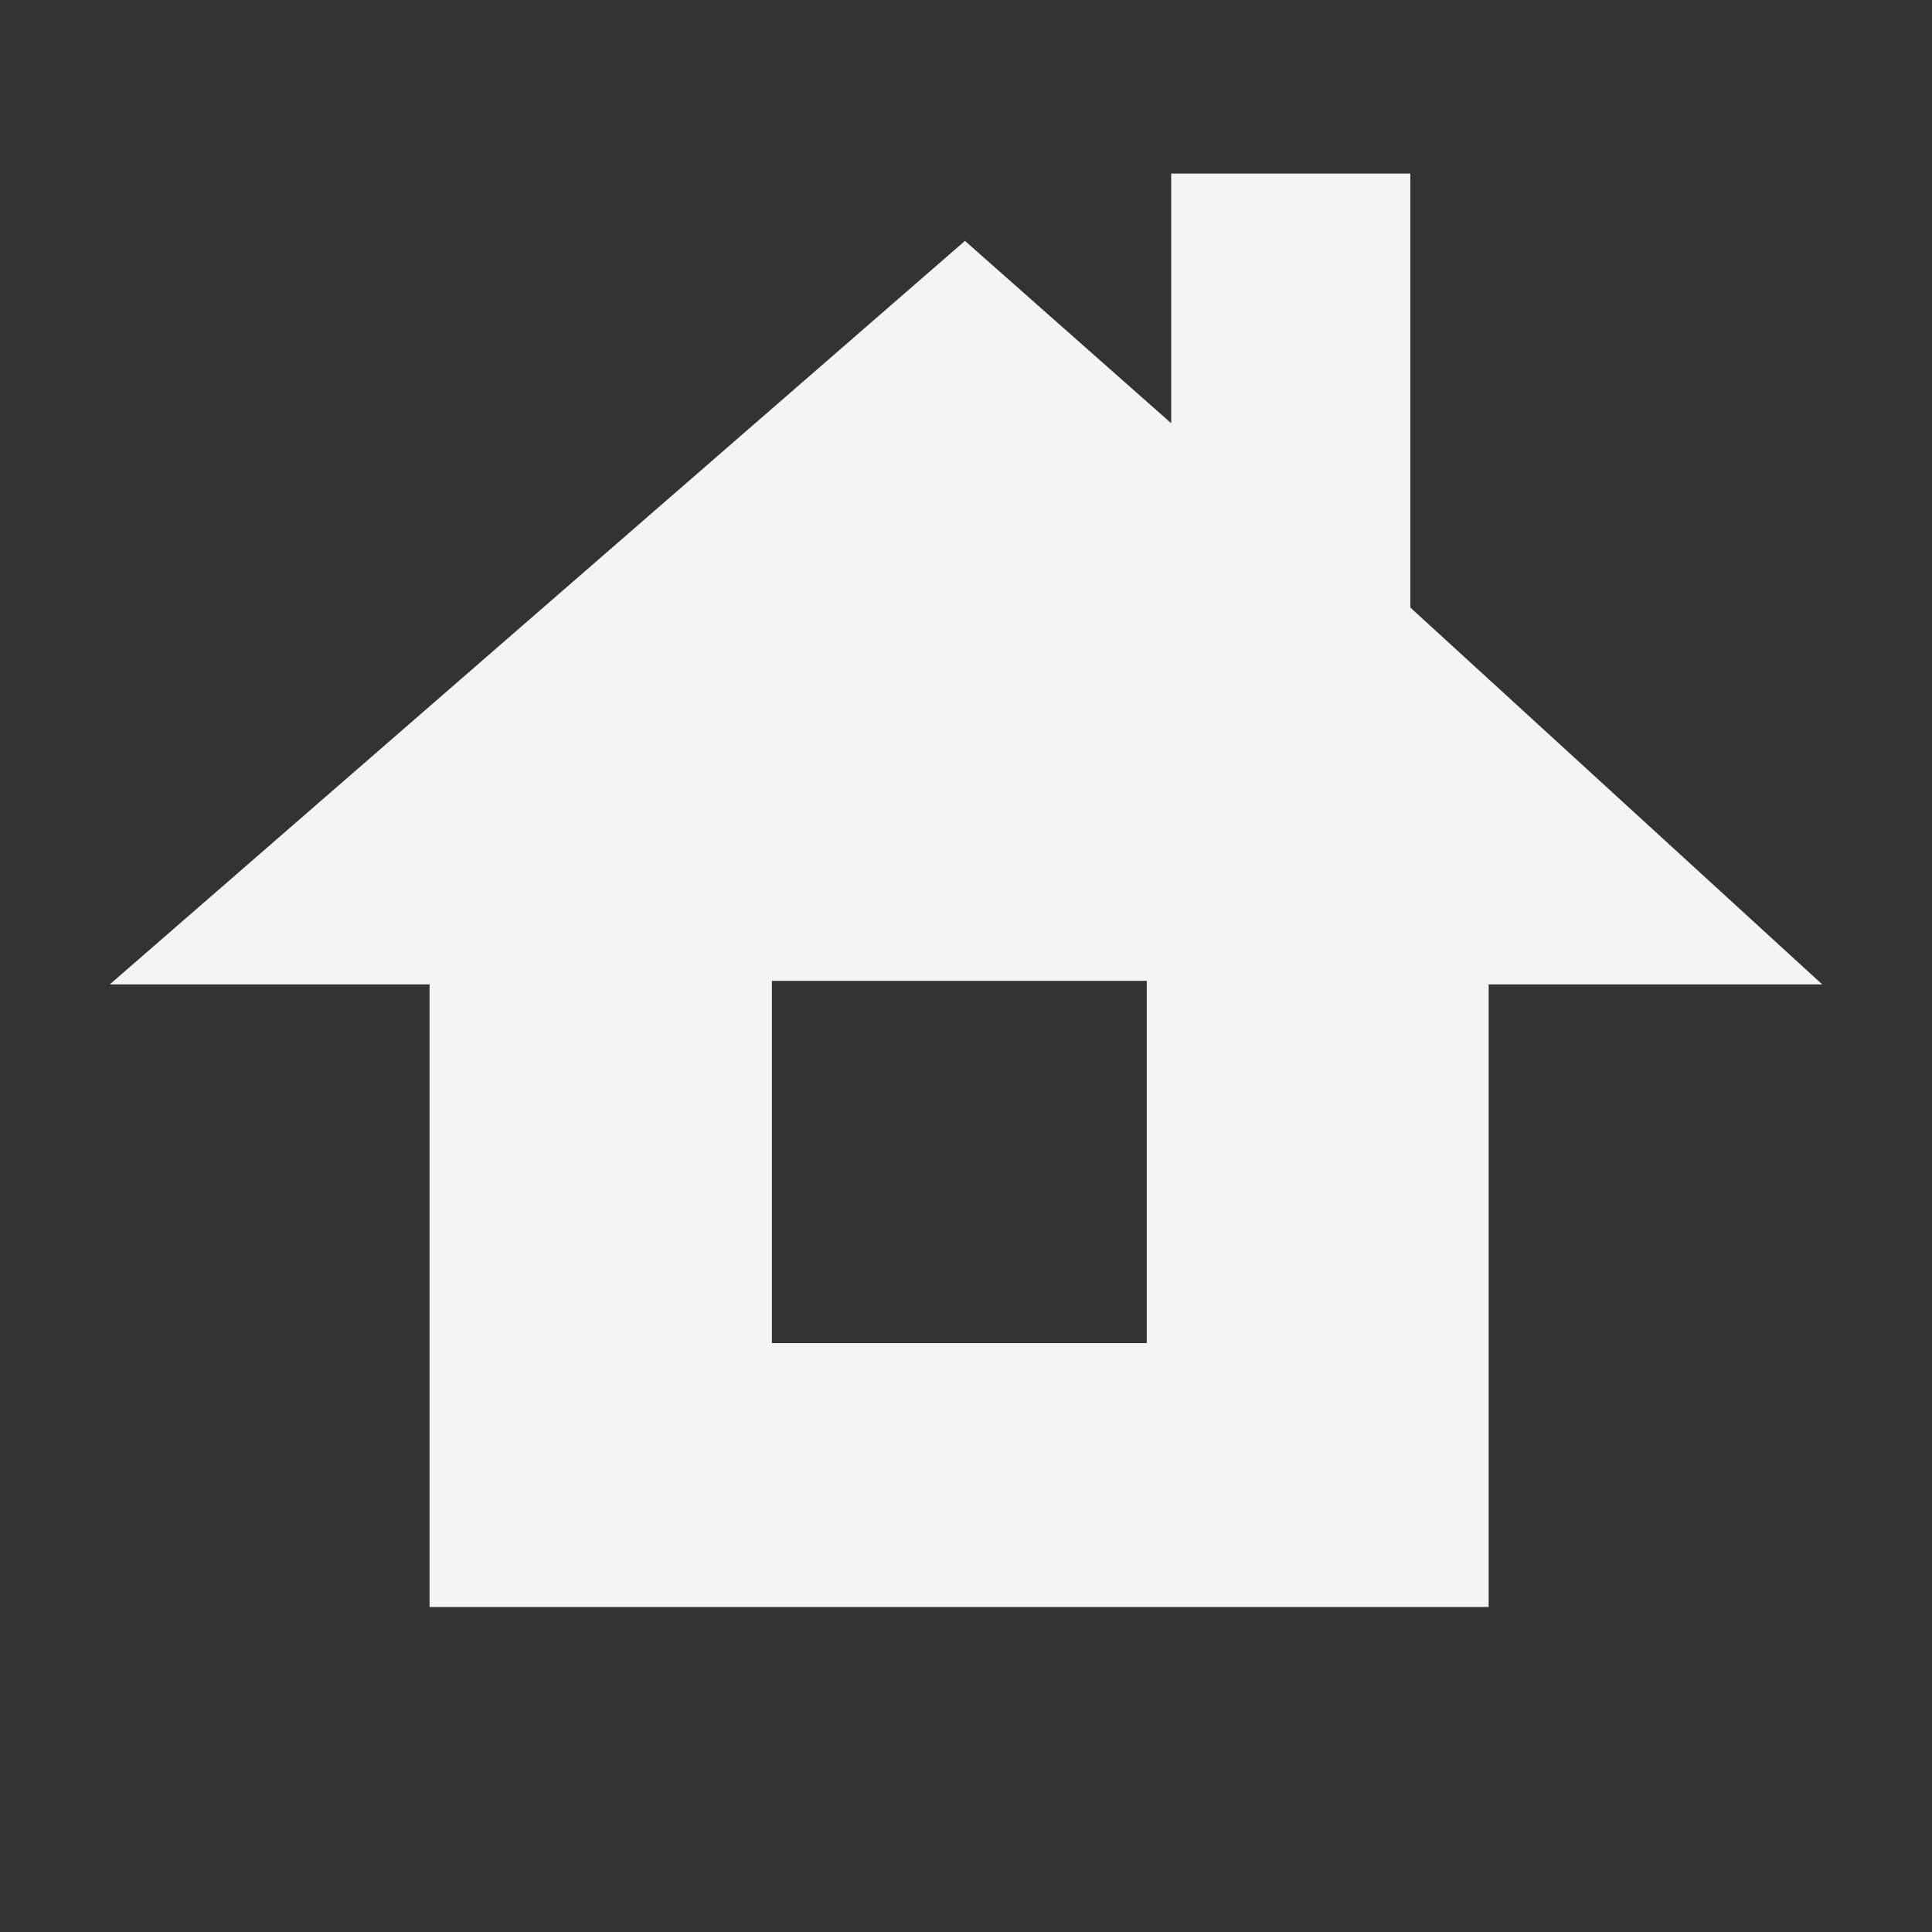 <?xml version="1.0" encoding="UTF-8" standalone="no"?>
<!DOCTYPE svg PUBLIC "-//W3C//DTD SVG 1.1//EN" "http://www.w3.org/Graphics/SVG/1.1/DTD/svg11.dtd">
<svg width="100%" height="100%" viewBox="0 0 64 64" version="1.1" xmlns="http://www.w3.org/2000/svg" xmlns:xlink="http://www.w3.org/1999/xlink" xml:space="preserve" xmlns:serif="http://www.serif.com/" style="fill-rule:evenodd;clip-rule:evenodd;stroke-linejoin:round;stroke-miterlimit:2;">
    <rect x="0" y="0" width="64" height="64" fill="#333333" stroke="none"/>
    <g id="surface1">
        <path d="M49.313,53.234L14.23,53.234L14.23,32.609L3.637,32.609L31.965,7.98L38.797,14.02L38.797,5.75L46.719,5.75L46.719,20.125L60.363,32.609L49.313,32.609L49.313,53.234ZM25.57,32.492L25.57,44.492L37.988,44.492L37.988,32.492L25.57,32.492Z" style="fill:#f3f4f4;fill-rule:nonzero;"/>
    </g>
</svg>
